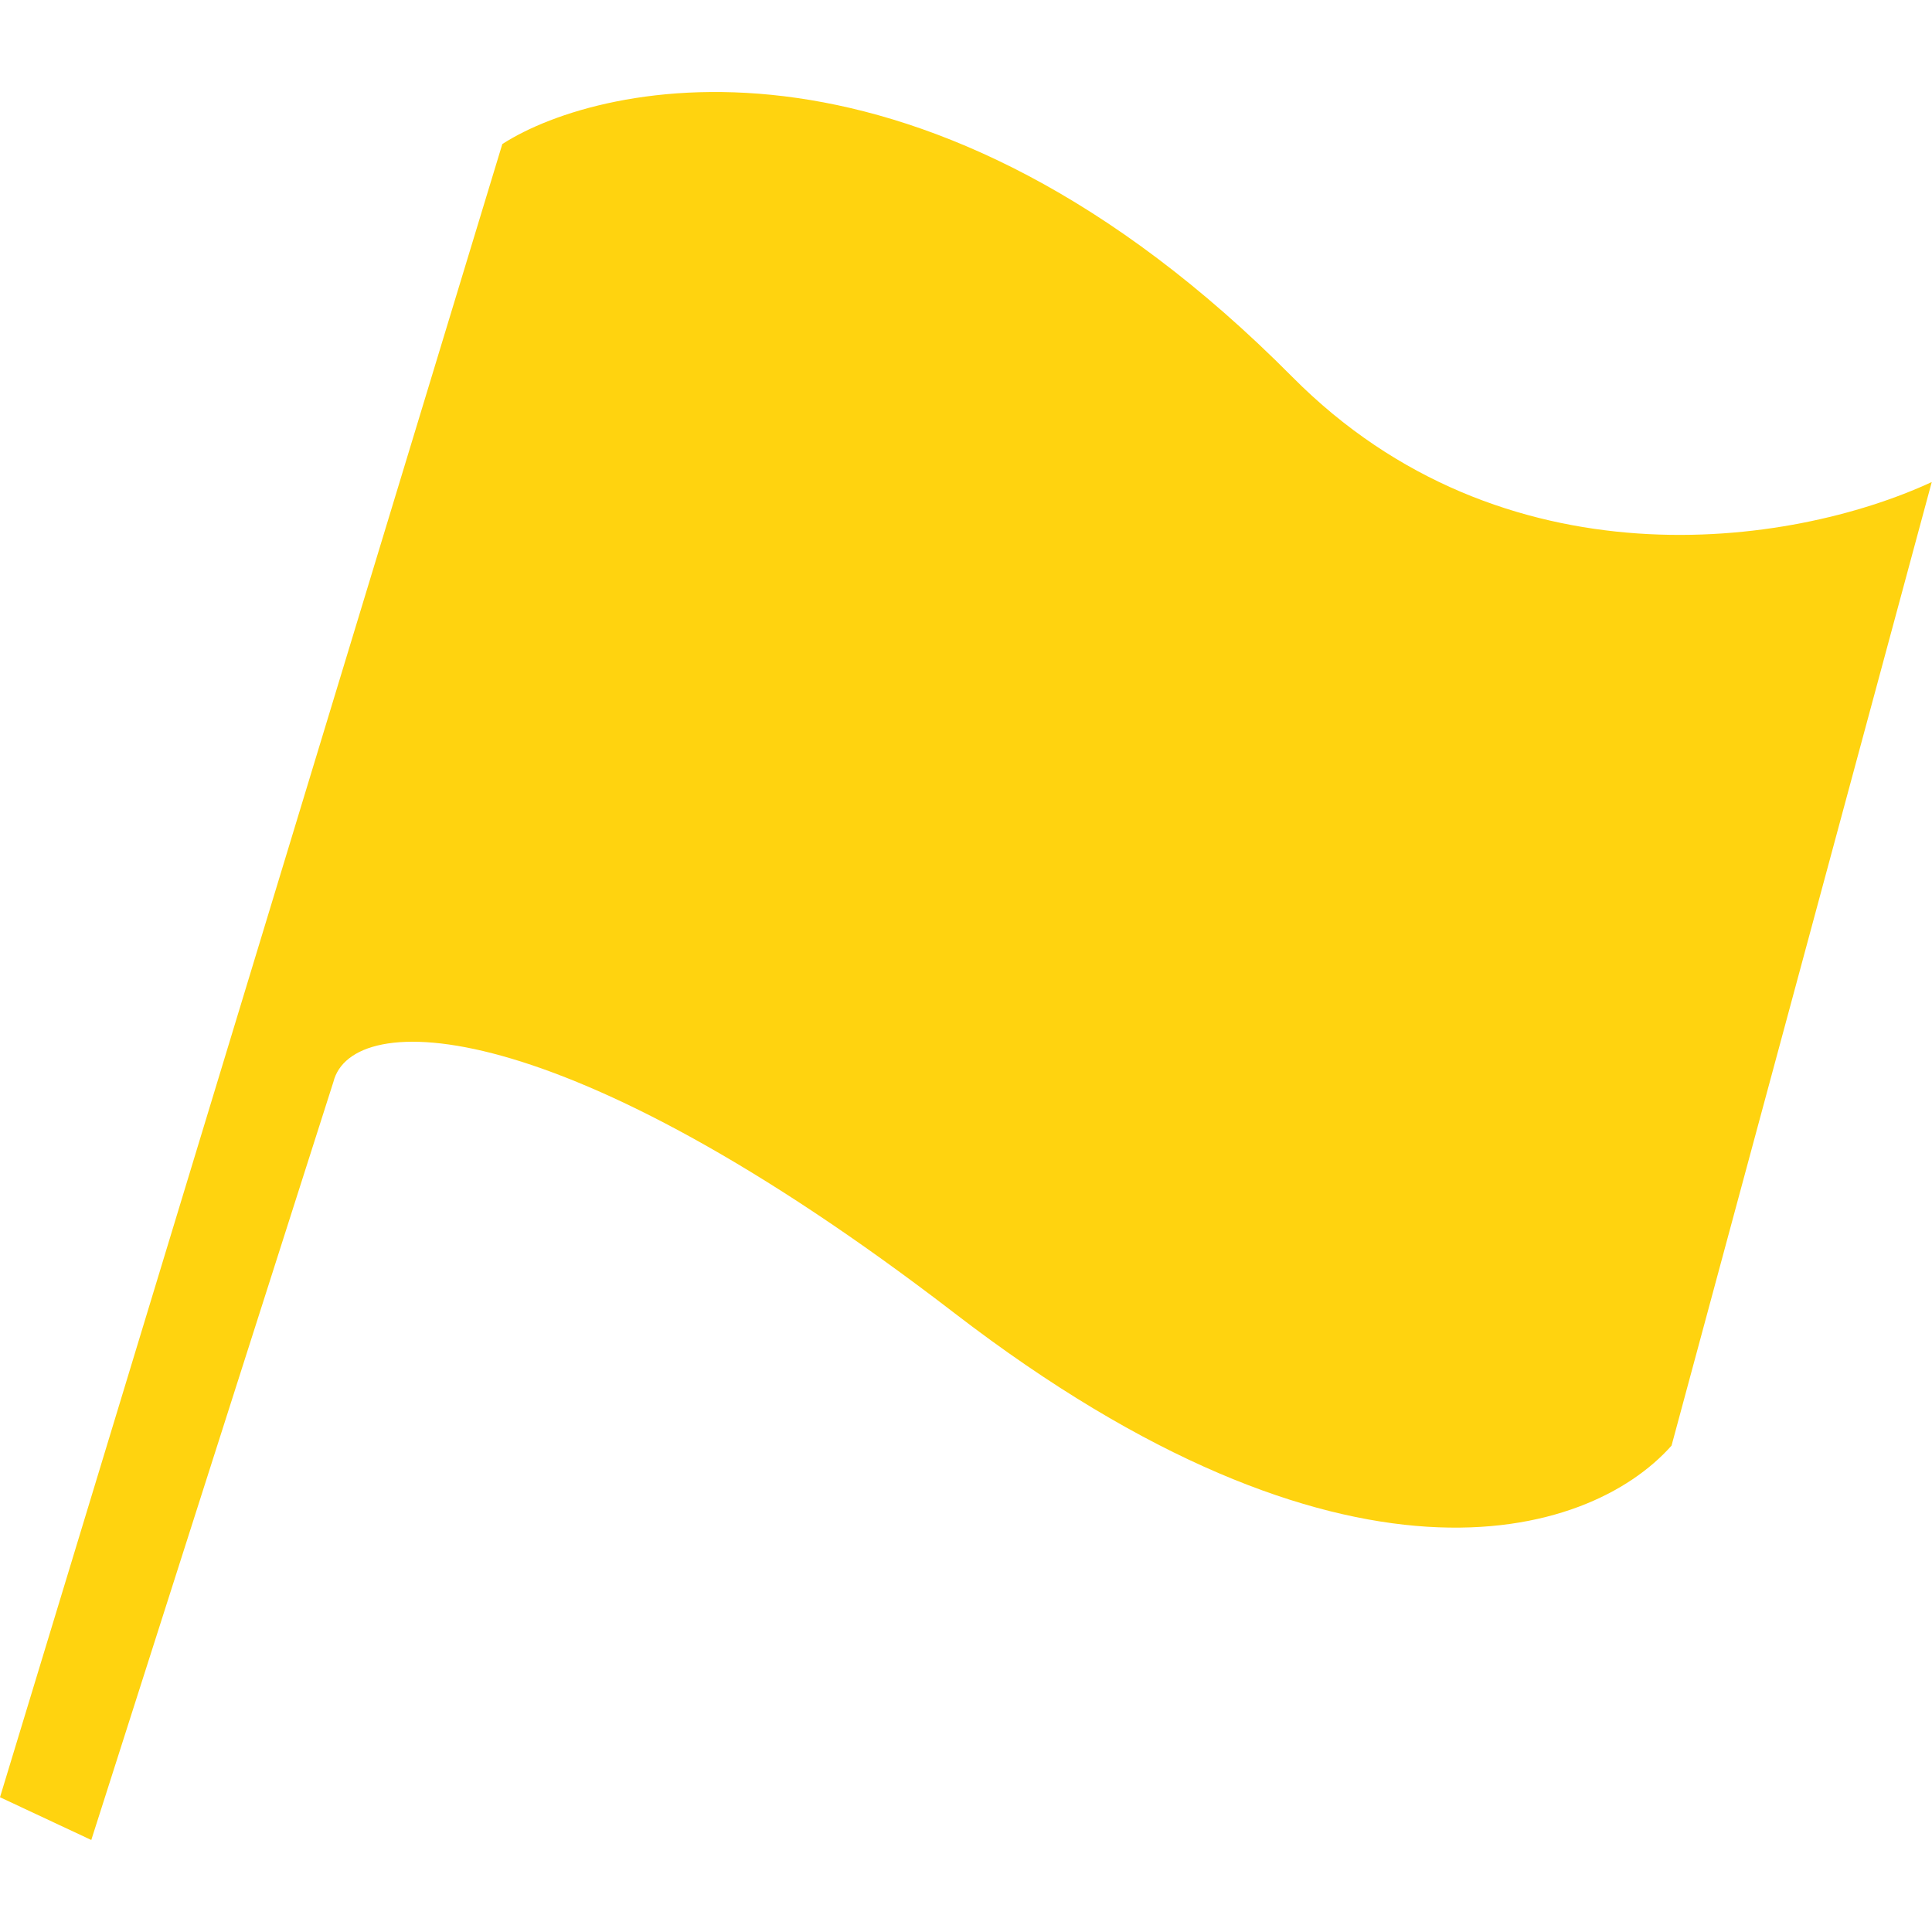 <svg width="16" height="16" viewBox="0 0 16 16" fill="none" xmlns="http://www.w3.org/2000/svg">
<path id="Vector 941" d="M4.16 1.193L0 14.884L0.756 15.238L2.761 8.96C2.912 8.355 4.626 8.354 7.905 10.875C11.119 13.347 13.149 12.754 13.843 11.972L15.998 3.992C14.826 4.535 12.443 4.875 10.703 3.122C7.666 0.061 4.98 0.664 4.16 1.193Z" fill="#FFD30F"/>
</svg>
